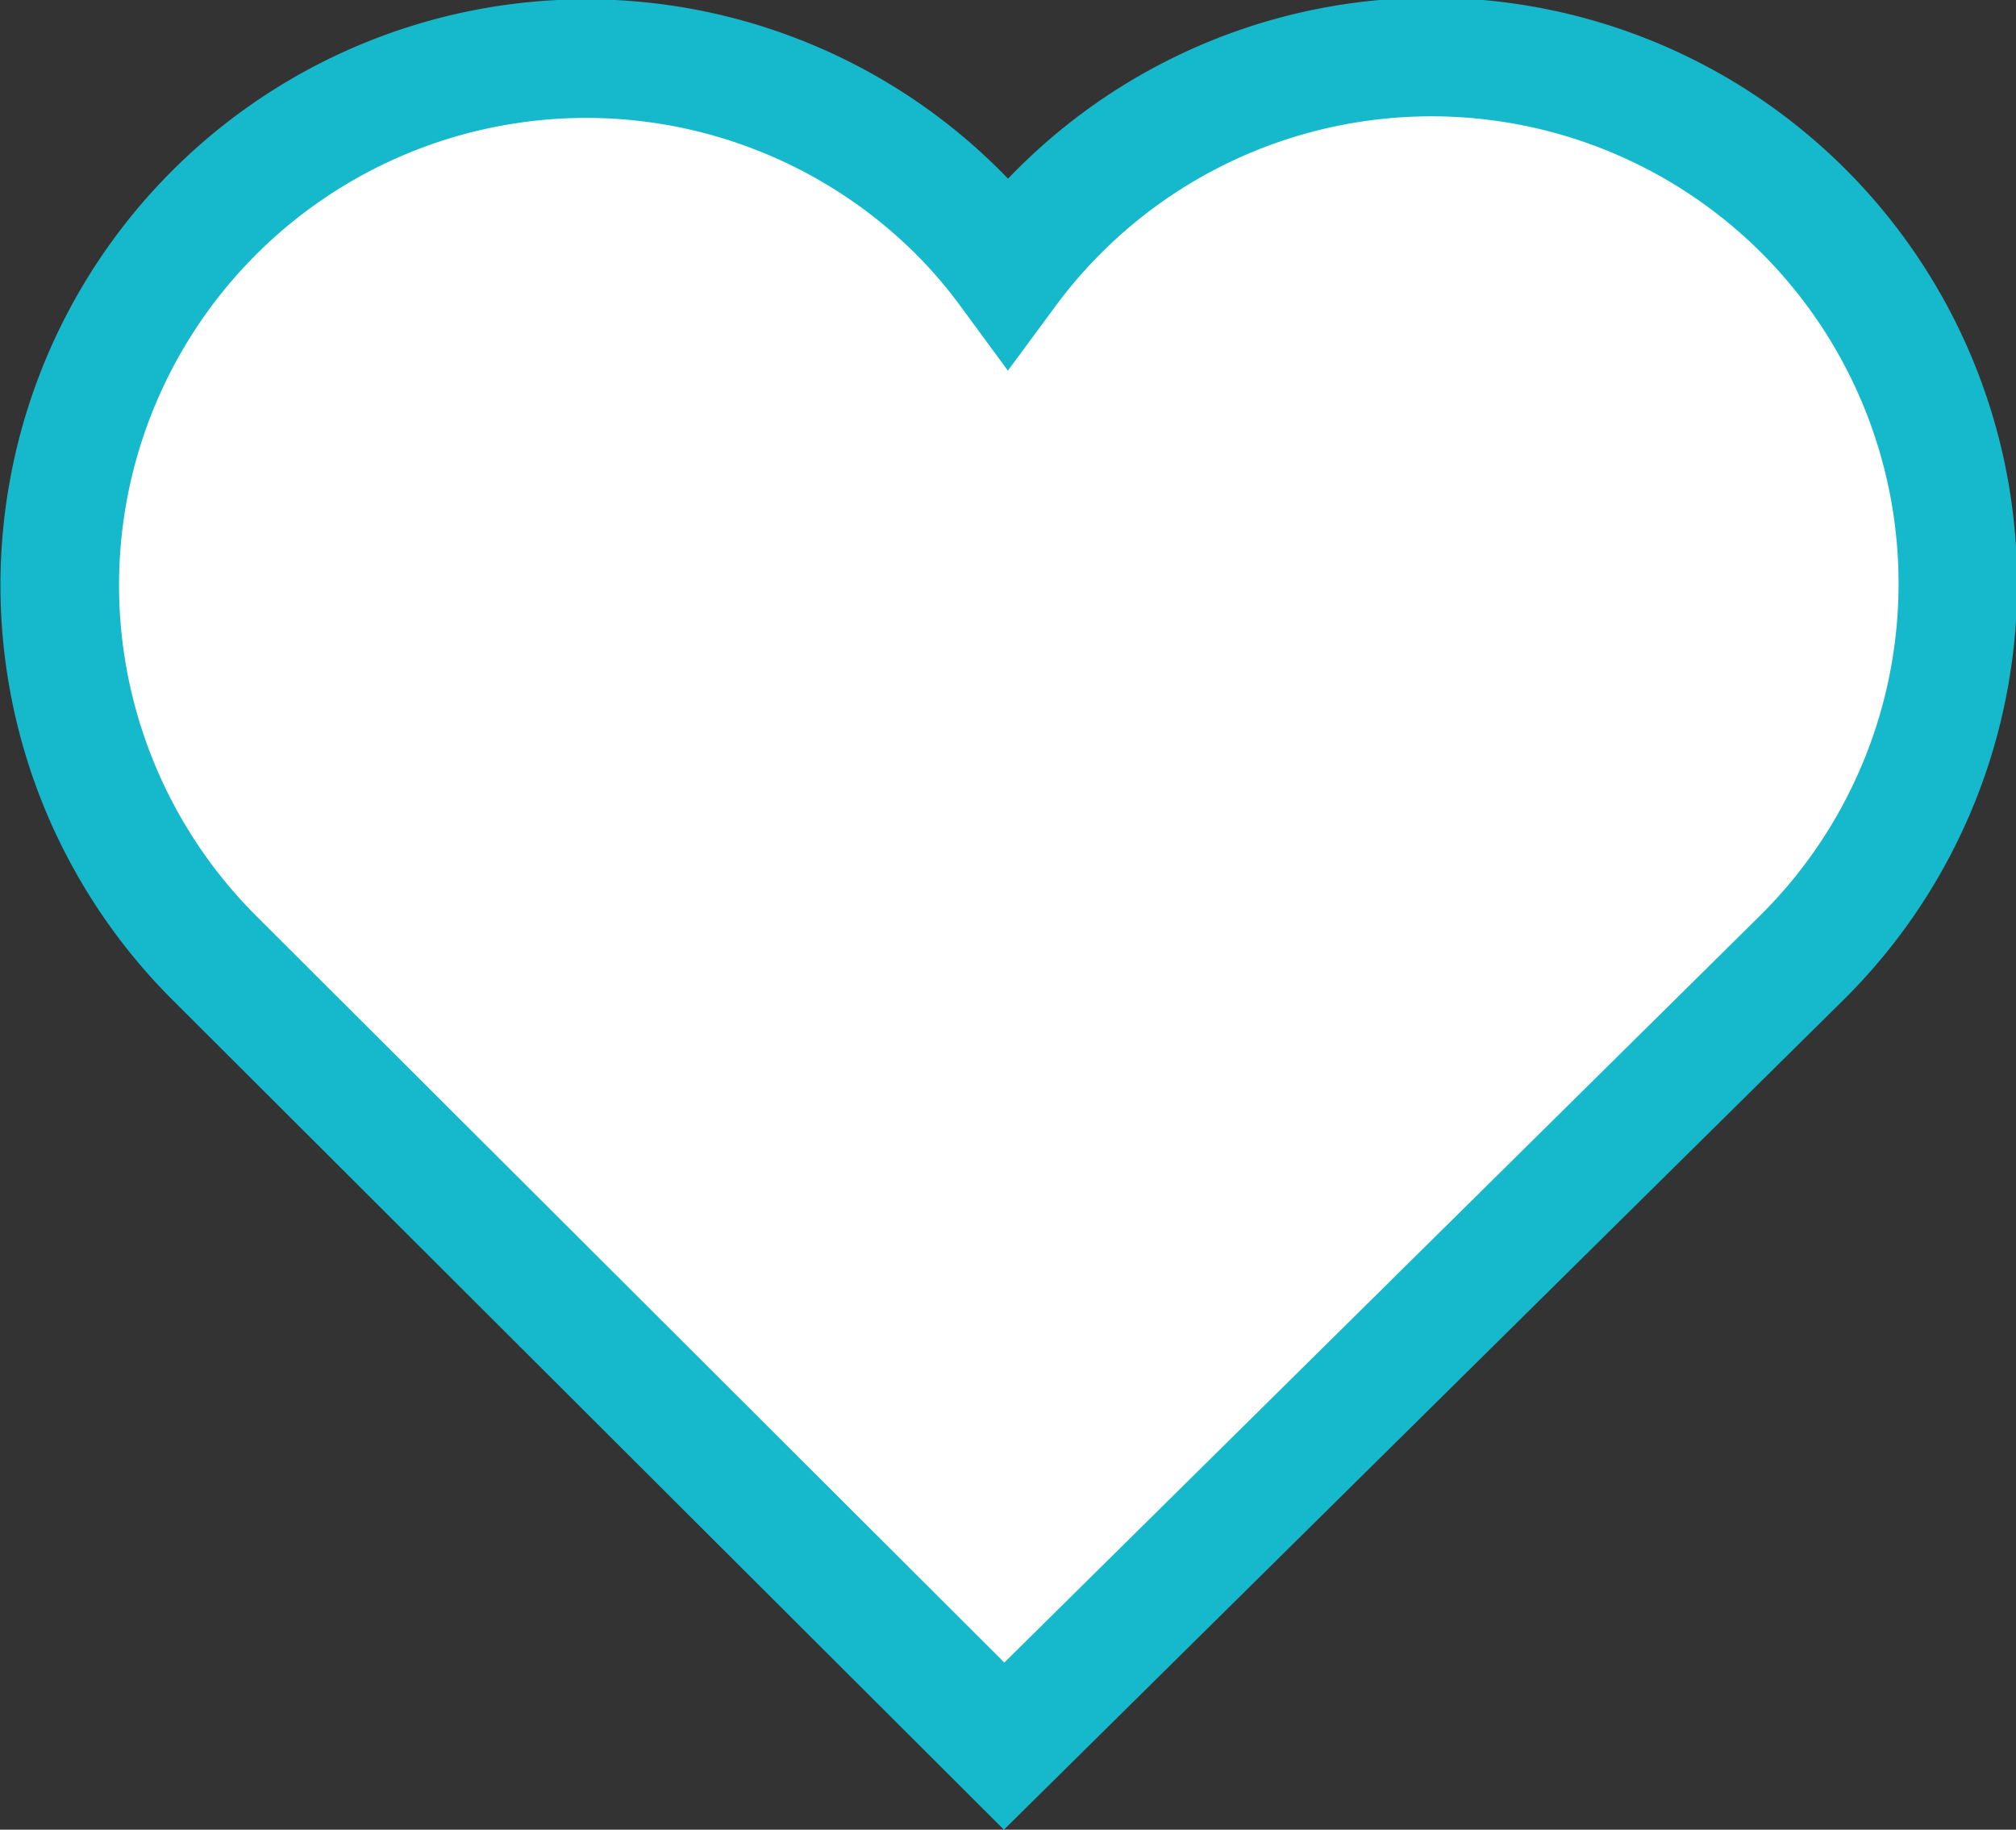 <svg xmlns="http://www.w3.org/2000/svg" width="25.5" height="23.14" viewBox="0 0 25.5 23.14">
  <rect x="0" y="0" width="25.5" height="23.14" fill="#333333" stroke="none"/>
  <path id="패스_256" data-name="패스 256" d="M22.048,11.355A6.659,6.659,0,1,0,12,2.673a6.5,6.5,0,0,0-.621-.726,6.659,6.659,0,0,0-9.428,9.407l10,9.979Z" transform="translate(0.75 0.75)" fill="#fff" stroke="#16b9cb" stroke-width="1.5"/>
</svg>
